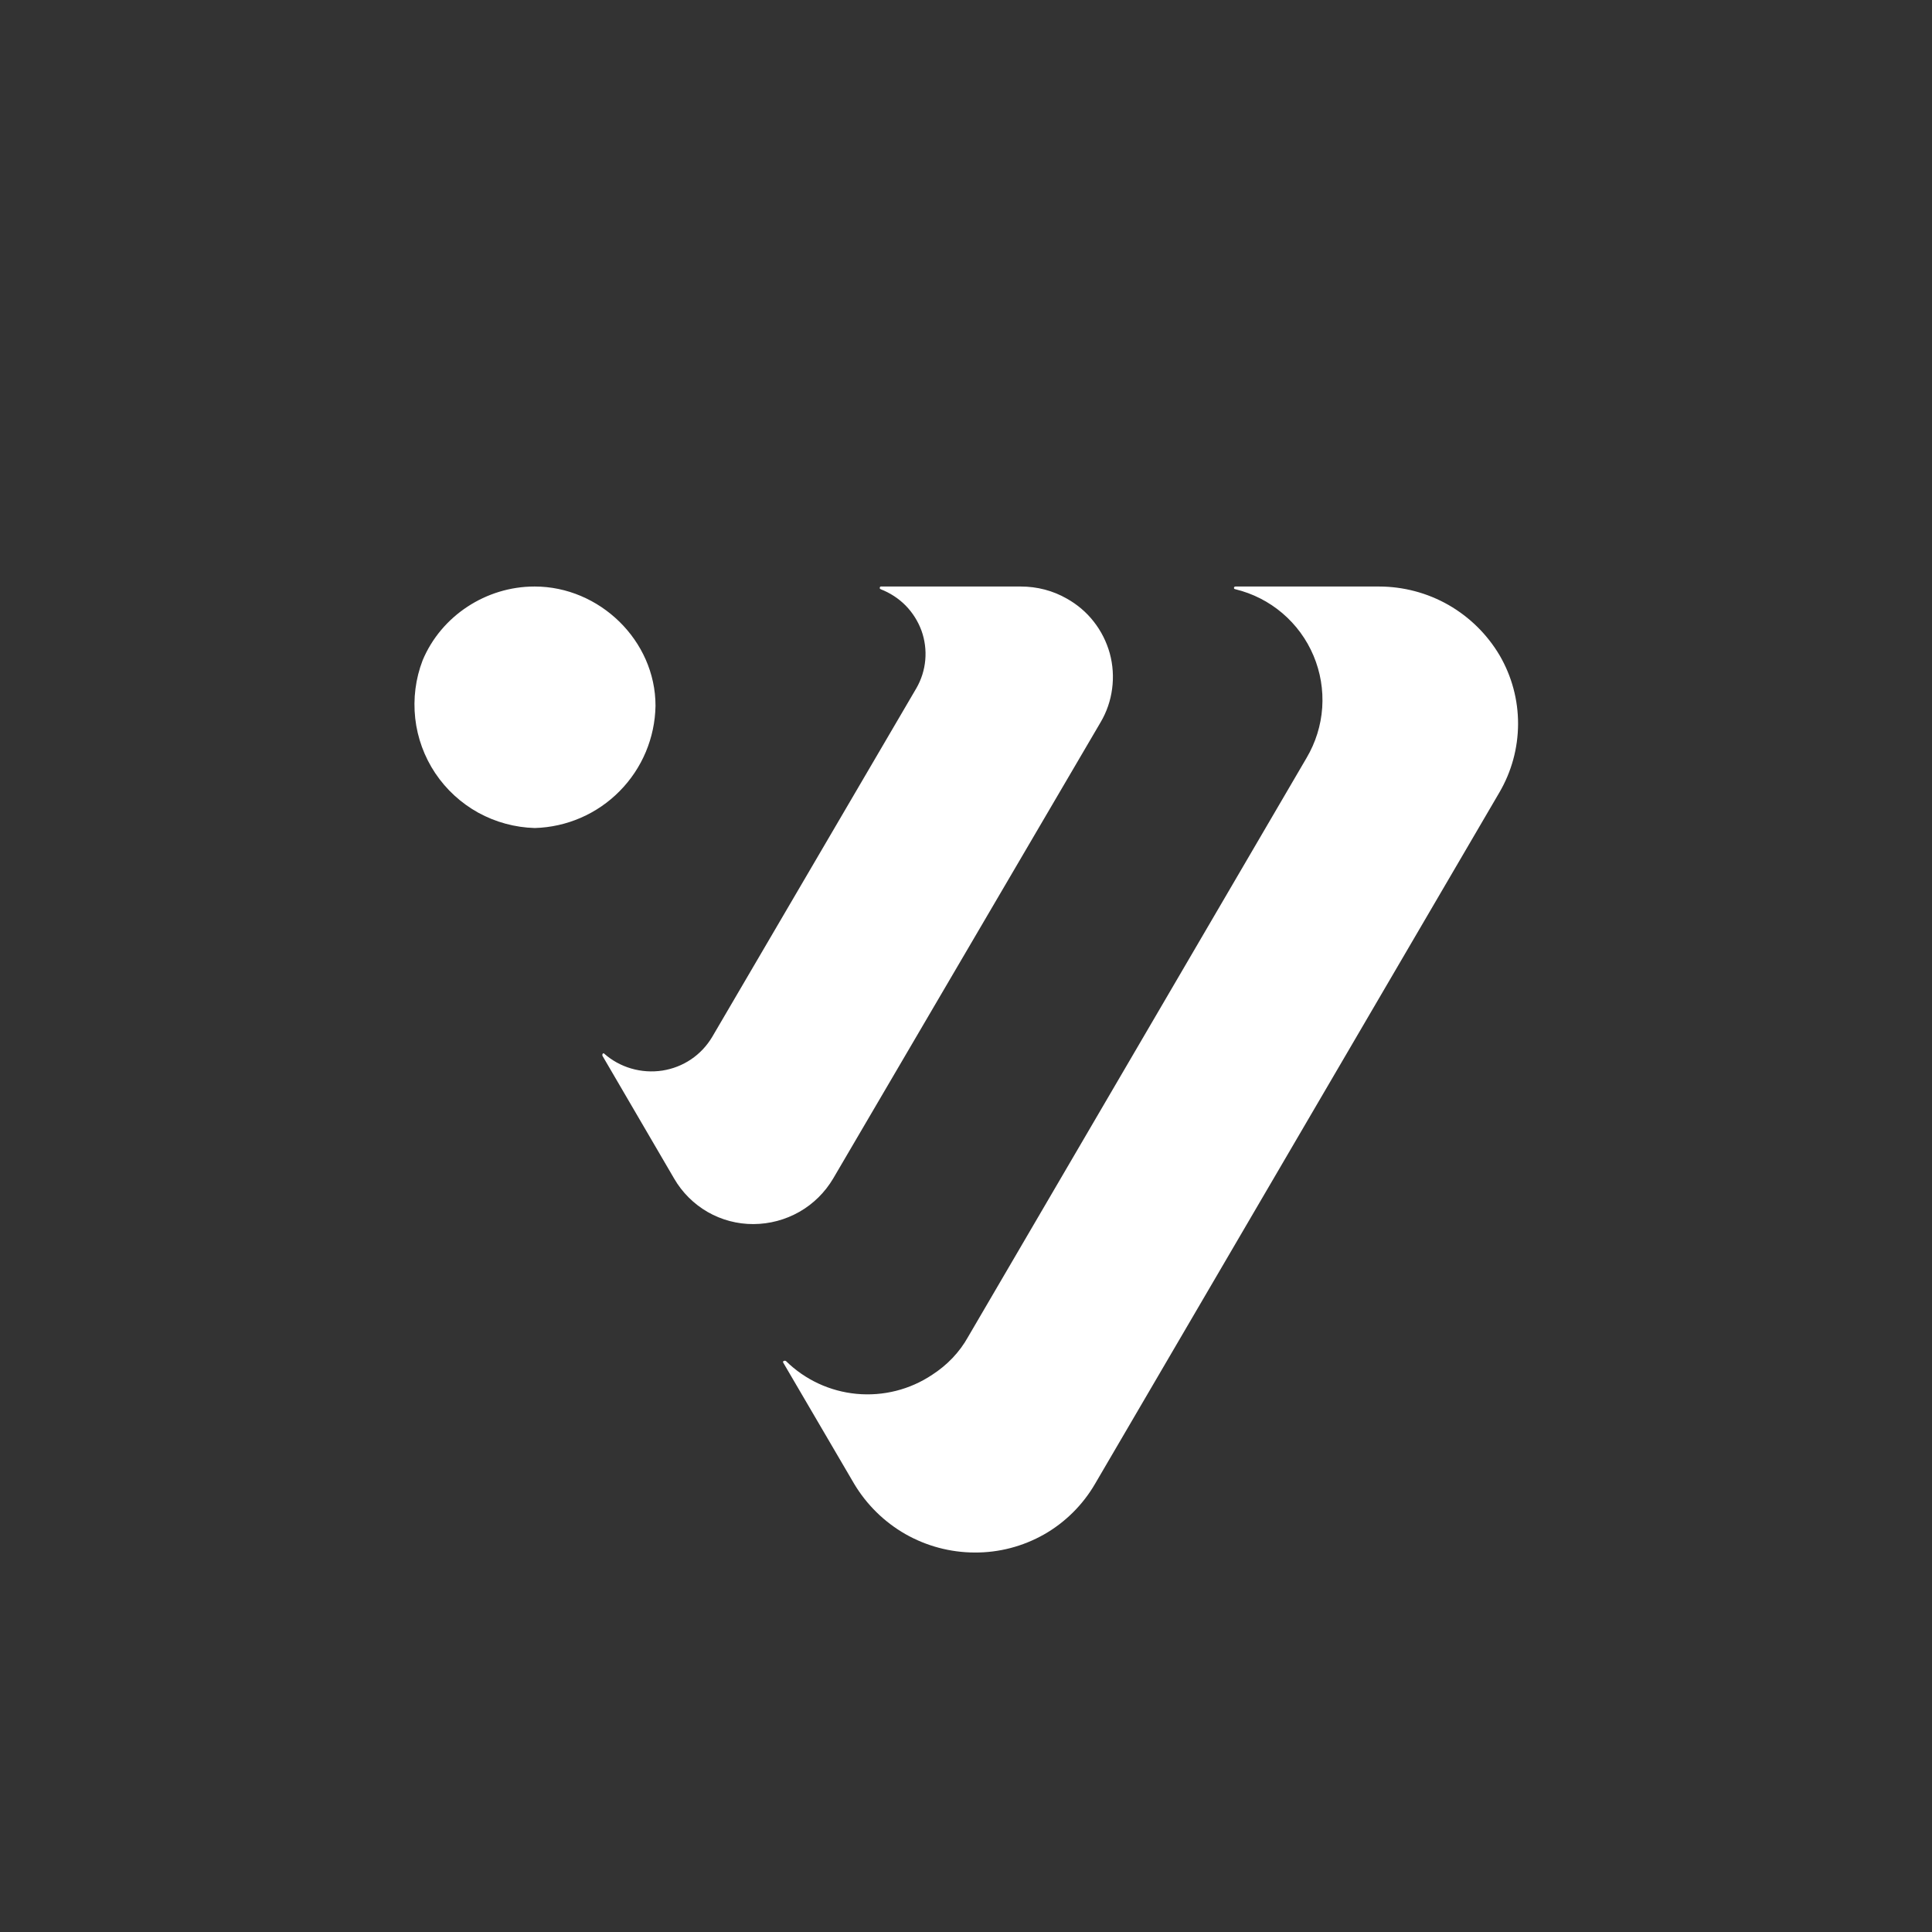 <svg width="24" height="24" viewBox="0 0 24 24" fill="none" xmlns="http://www.w3.org/2000/svg">
<rect x="0" y="0" width="24" height="24" fill="#333333" stroke="none"/>
<path d="M18.626 9.844L13.603 18.433C13.451 18.694 13.233 18.911 12.97 19.061C12.707 19.21 12.41 19.288 12.107 19.286C11.805 19.285 11.509 19.206 11.247 19.057C10.985 18.907 10.766 18.692 10.611 18.433L9.733 16.933C9.731 16.931 9.73 16.929 9.729 16.927C9.728 16.925 9.727 16.922 9.727 16.92C9.727 16.918 9.728 16.915 9.729 16.913C9.73 16.911 9.731 16.909 9.733 16.907L9.75 16.903L9.763 16.907C10 17.14 10.31 17.284 10.641 17.315C10.972 17.346 11.303 17.263 11.58 17.078C11.764 16.959 11.919 16.8 12.026 16.607L16.23 9.416C16.343 9.225 16.41 9.011 16.425 8.791C16.44 8.57 16.403 8.349 16.317 8.145C16.231 7.941 16.099 7.761 15.93 7.617C15.762 7.474 15.562 7.372 15.347 7.32L15.334 7.316C15.332 7.314 15.331 7.312 15.33 7.31C15.329 7.308 15.329 7.305 15.329 7.303C15.329 7.3 15.329 7.298 15.33 7.296C15.331 7.294 15.332 7.292 15.334 7.29L15.347 7.286H17.13C17.433 7.286 17.731 7.365 17.994 7.515C18.257 7.666 18.476 7.882 18.63 8.143C18.78 8.401 18.859 8.695 18.858 8.994C18.857 9.293 18.777 9.586 18.626 9.844ZM12.681 7.286H10.941C10.938 7.287 10.934 7.289 10.932 7.292C10.93 7.295 10.928 7.299 10.929 7.303V7.311L10.941 7.32C11.057 7.365 11.163 7.434 11.25 7.522C11.337 7.611 11.404 7.717 11.447 7.834C11.489 7.951 11.505 8.076 11.494 8.199C11.483 8.323 11.445 8.443 11.383 8.55L8.846 12.883C8.78 12.993 8.691 13.088 8.584 13.16C8.477 13.232 8.356 13.279 8.229 13.299C8.099 13.319 7.966 13.31 7.84 13.273C7.714 13.236 7.598 13.172 7.5 13.084C7.496 13.084 7.491 13.086 7.488 13.089C7.485 13.092 7.483 13.097 7.483 13.101V13.114L8.374 14.64C8.474 14.813 8.618 14.956 8.791 15.056C8.964 15.155 9.16 15.207 9.36 15.206C9.56 15.205 9.756 15.153 9.93 15.054C10.104 14.955 10.248 14.812 10.35 14.64L13.671 8.974C13.747 8.846 13.796 8.704 13.815 8.557C13.835 8.41 13.825 8.26 13.786 8.116C13.746 7.973 13.679 7.839 13.587 7.722C13.496 7.605 13.381 7.508 13.252 7.436C13.08 7.337 12.883 7.286 12.681 7.286ZM6.639 7.286C6.039 7.286 5.481 7.65 5.25 8.203C5.162 8.432 5.131 8.679 5.158 8.923C5.185 9.167 5.271 9.401 5.407 9.605C5.544 9.809 5.727 9.977 5.942 10.096C6.157 10.214 6.398 10.279 6.643 10.286C7.04 10.275 7.418 10.111 7.697 9.828C7.977 9.545 8.136 9.166 8.143 8.768C8.143 7.954 7.444 7.286 6.643 7.286H6.639Z" fill="white"/>
</svg>
